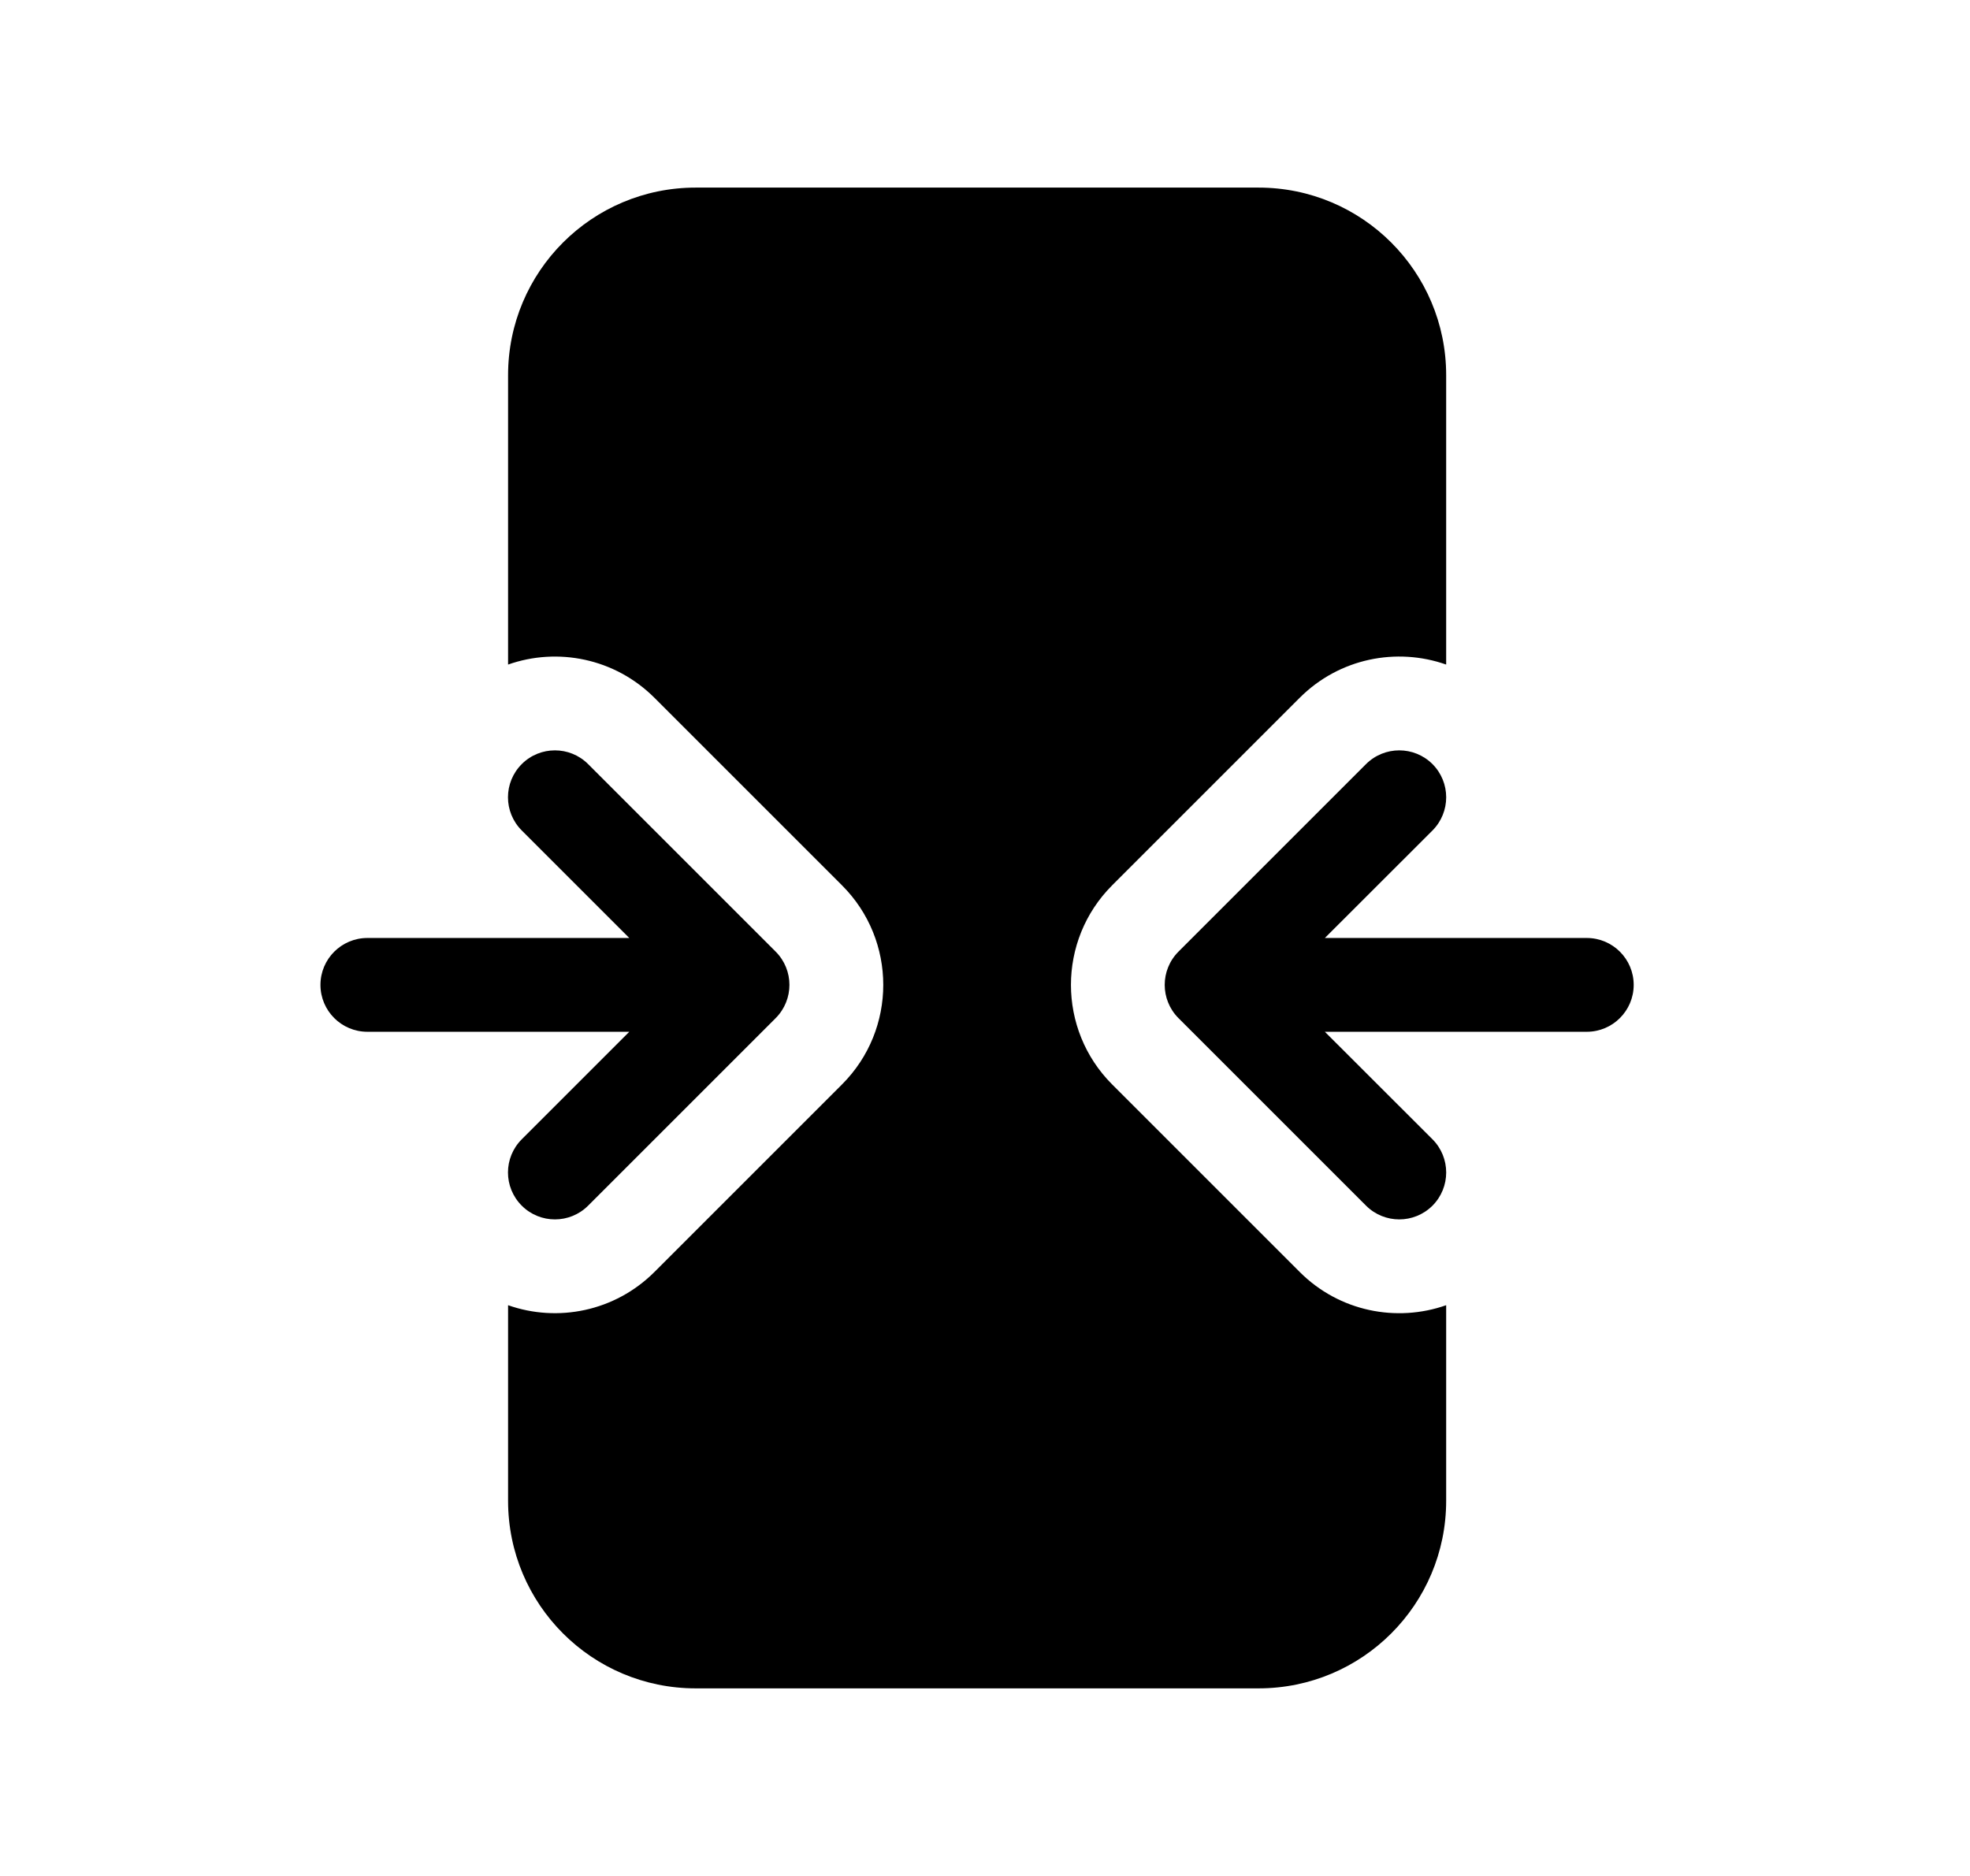 <svg xmlns="http://www.w3.org/2000/svg" viewBox="0 0 21 20" fill="none"><path d="M7.416 2C6.311 2 5.416 2.895 5.416 4V7.085C5.944 6.899 6.554 7.018 6.976 7.439L8.976 9.439C9.562 10.025 9.562 10.975 8.976 11.561L6.976 13.561C6.554 13.982 5.944 14.101 5.416 13.915V16C5.416 17.105 6.311 18 7.416 18H13.416C14.521 18 15.416 17.105 15.416 16V13.915C14.888 14.101 14.277 13.983 13.855 13.561L11.855 11.561C11.27 10.975 11.27 10.025 11.855 9.439L13.855 7.439C14.277 7.017 14.888 6.899 15.416 7.085V4C15.416 2.895 14.521 2 13.416 2H7.416ZM15.27 8.146C15.465 8.342 15.465 8.658 15.27 8.854L14.123 10H16.915C17.191 10 17.415 10.224 17.415 10.5C17.415 10.776 17.191 11 16.915 11H14.123L15.27 12.146C15.465 12.342 15.465 12.658 15.27 12.854C15.074 13.049 14.758 13.049 14.562 12.854L12.562 10.854C12.367 10.658 12.367 10.342 12.562 10.146L14.562 8.146C14.758 7.951 15.074 7.951 15.27 8.146ZM5.562 8.854C5.366 8.658 5.366 8.342 5.562 8.146C5.757 7.951 6.074 7.951 6.269 8.146L8.269 10.146C8.464 10.342 8.464 10.658 8.269 10.854L6.269 12.854C6.074 13.049 5.757 13.049 5.562 12.854C5.366 12.658 5.366 12.342 5.562 12.146L6.708 11H3.916C3.64 11 3.416 10.776 3.416 10.5C3.416 10.224 3.64 10 3.916 10H6.708L5.562 8.854Z" fill="currentColor"/></svg>